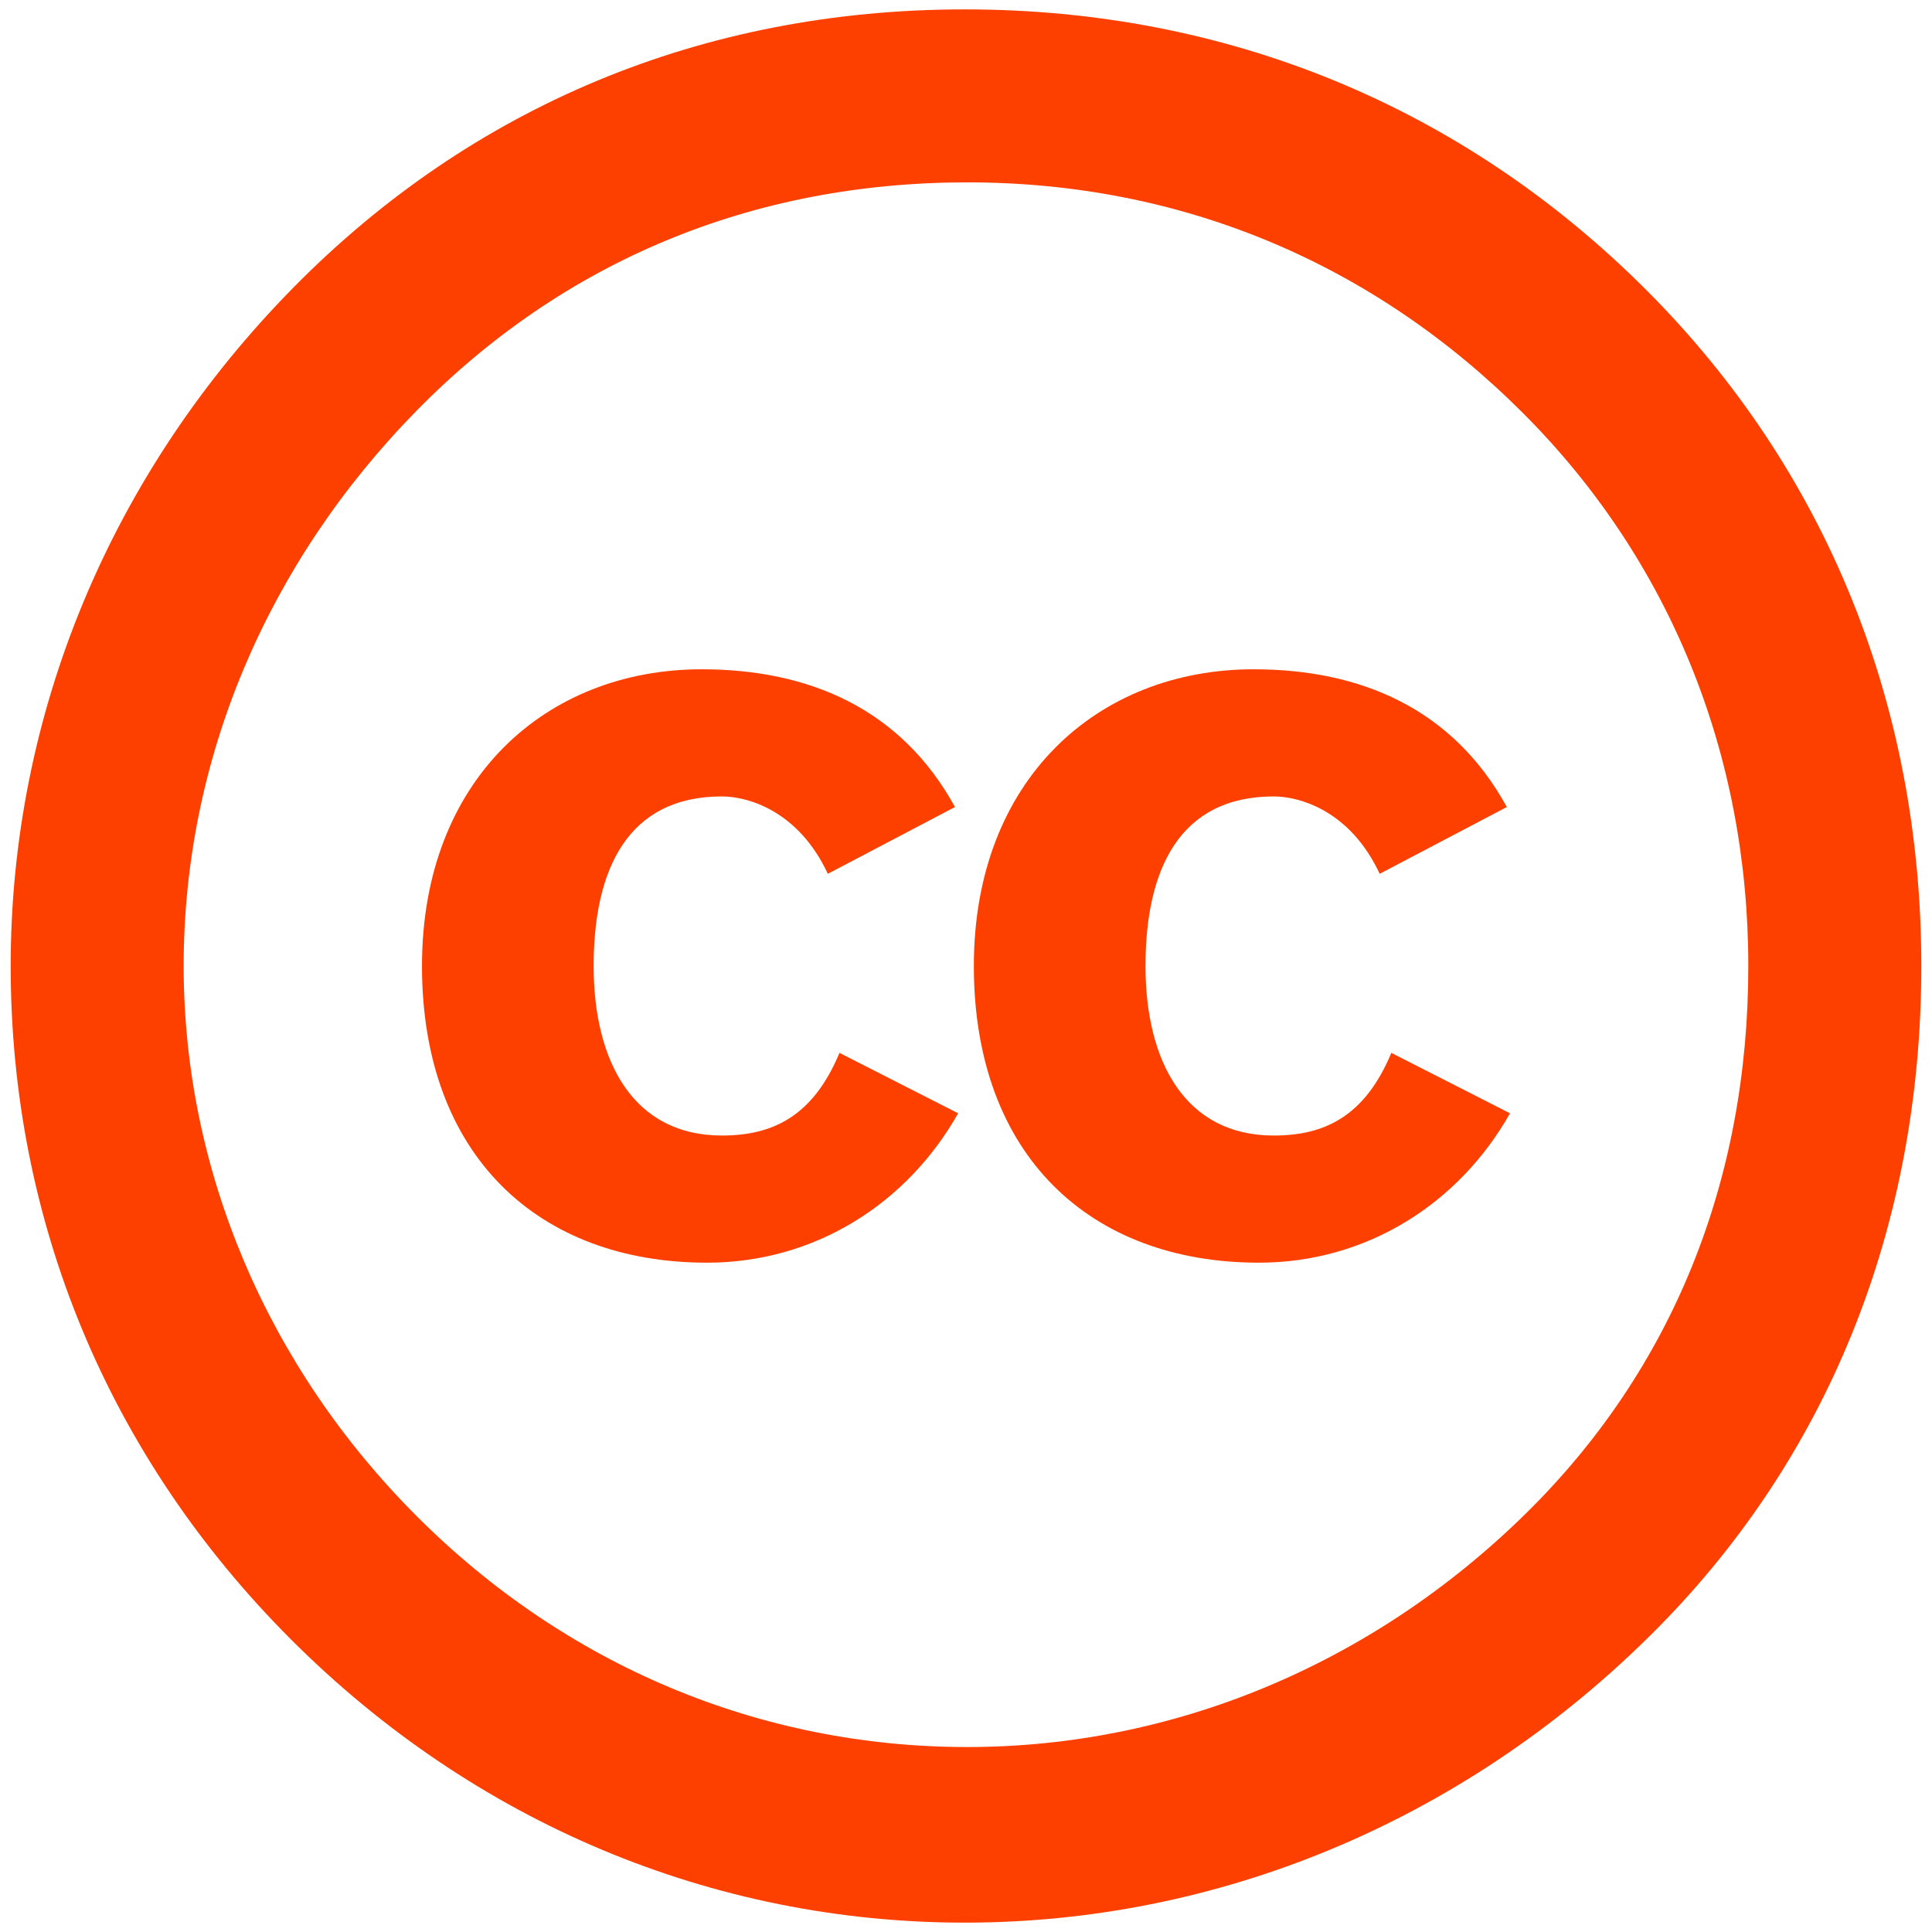<?xml version="1.0" encoding="utf-8"?>
<svg version="1.1" xmlns="http://www.w3.org/2000/svg" xmlns:xlink="http://www.w3.org/1999/xlink" width="64px" height="64px" fill="#fd4000">
<path d="M31.957,0.311c-8.682,0-16.322,3.213-22.226,9.203
	C3.653,15.678,0.354,23.666,0.354,32c0,8.422,3.212,16.236,9.29,22.313c6.078,6.078,13.978,9.377,22.313,9.377
	c8.334,0,16.409-3.299,22.66-9.463c5.904-5.817,9.029-13.544,9.029-22.227c0-8.595-3.125-16.408-9.116-22.399
	C48.453,3.523,40.639,0.311,31.957,0.311z M32.043,6.041c7.12,0,13.458,2.691,18.406,7.641c4.862,4.861,7.466,11.286,7.466,18.318
	c0,7.119-2.518,13.371-7.379,18.146c-5.123,5.035-11.721,7.727-18.493,7.727c-6.858,0-13.283-2.691-18.232-7.641
	C8.862,45.283,6.084,38.772,6.084,32c0-6.858,2.778-13.369,7.727-18.406C18.673,8.646,24.924,6.041,32.043,6.041z"/>
<path id="c" d="M31.635,26.734c-1.79-3.264-4.844-4.563-8.389-4.563
	c-5.16,0-9.267,3.65-9.267,9.828c0,6.283,3.861,9.829,9.442,9.829c3.581,0,6.635-1.966,8.319-4.949l-3.931-2.001
	c-0.878,2.105-2.212,2.738-3.896,2.738c-2.914,0-4.248-2.422-4.248-5.617c0-3.193,1.124-5.616,4.248-5.616
	c0.842,0,2.527,0.456,3.51,2.563L31.635,26.734z"/>
<use xlink:href="#c" transform="translate(18.281)"/>
</svg>
